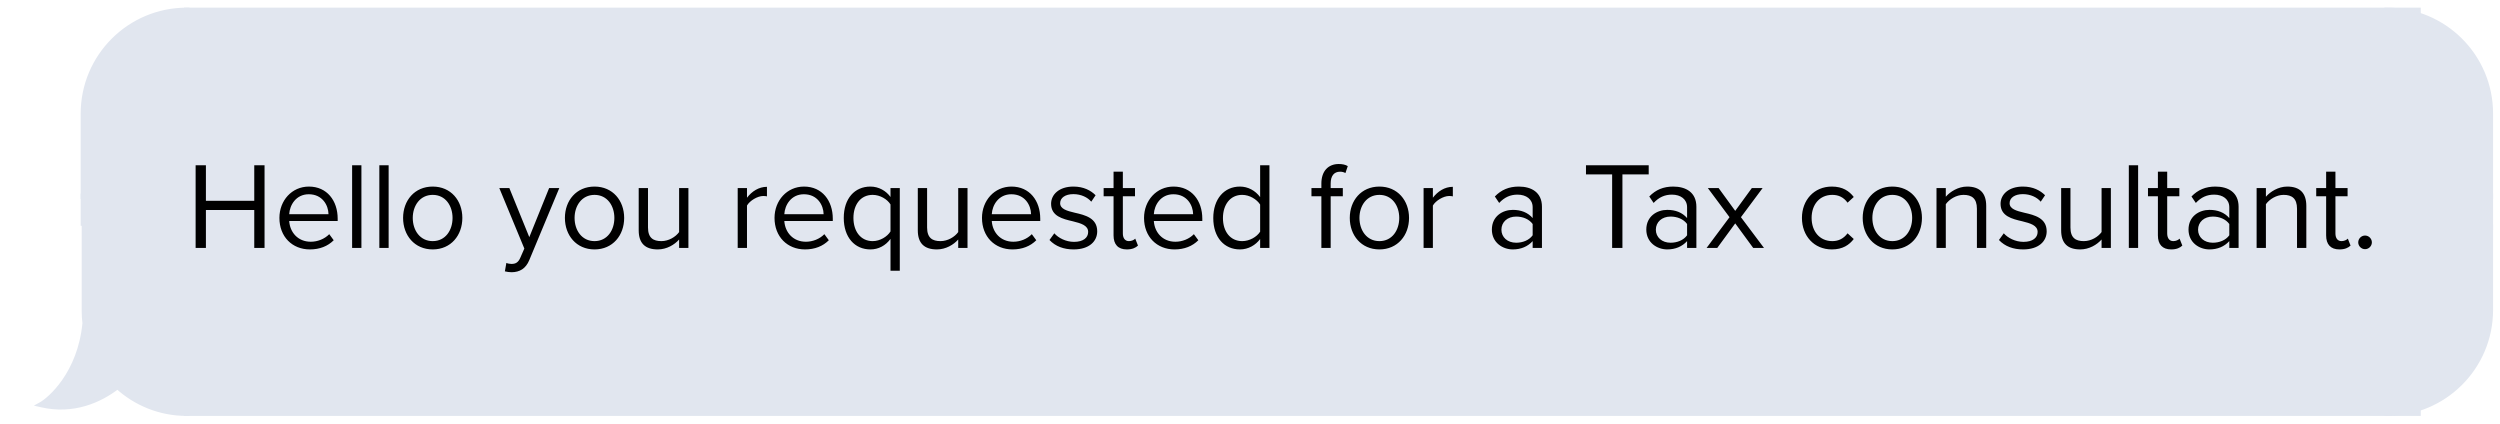 <svg width="242" height="41" viewBox="0 0 242 41" fill="none" xmlns="http://www.w3.org/2000/svg">
<path d="M8.07 11C8.07 5.477 12.547 1 18.07 1V19H8.07V11Z" fill="#E1E6EF" stroke="#E1E6EF" stroke-width="0.521"/>
<rect x="8.07" y="19" width="10" height="2.595" fill="#E1E6EF" stroke="#E1E6EF" stroke-width="0.521"/>
<path fill-rule="evenodd" clip-rule="evenodd" d="M8.24 31.295C8.193 30.903 8.169 30.503 8.169 30.099V21.595H18.07V40C15.49 40 13.141 39.013 11.379 37.396C9.657 38.734 7.074 39.881 4 39.163C4.824 38.71 7.772 36.211 8.24 31.295Z" fill="#E1E6EF"/>
<path d="M8.24 31.295L8.5 31.32L8.503 31.292L8.499 31.264L8.24 31.295ZM8.169 21.595V21.334H7.908V21.595H8.169ZM18.07 21.595H18.331V21.334H18.07V21.595ZM18.07 40V40.261H18.331V40H18.07ZM11.379 37.396L11.555 37.204L11.392 37.055L11.219 37.191L11.379 37.396ZM4 39.163L3.875 38.935L3.279 39.263L3.941 39.417L4 39.163ZM7.908 30.099C7.908 30.514 7.933 30.924 7.982 31.326L8.499 31.264C8.453 30.882 8.43 30.493 8.43 30.099H7.908ZM7.908 21.595V30.099H8.43V21.595H7.908ZM18.07 21.334H8.169V21.855H18.07V21.334ZM18.331 40V21.595H17.81V40H18.331ZM11.202 37.589C13.011 39.248 15.422 40.261 18.07 40.261V39.739C15.558 39.739 13.271 38.779 11.555 37.204L11.202 37.589ZM3.941 39.417C7.116 40.158 9.777 38.971 11.538 37.602L11.219 37.191C9.536 38.498 7.033 39.604 4.06 38.909L3.941 39.417ZM7.981 31.27C7.521 36.09 4.631 38.518 3.875 38.935L4.126 39.392C5.016 38.902 8.022 36.331 8.5 31.32L7.981 31.27Z" fill="#E1E6EF"/>
<rect x="18.07" y="1" width="216" height="39" fill="#E1E6EF"/>
<path d="M25.608 24V15.996H24.612V19.44H19.932V15.996H18.936V24H19.932V20.328H24.612V24H25.608ZM27.047 21.096C27.047 22.908 28.283 24.144 29.999 24.144C30.947 24.144 31.727 23.832 32.303 23.256L31.871 22.668C31.415 23.136 30.743 23.4 30.083 23.4C28.835 23.4 28.067 22.488 27.995 21.396H32.687V21.168C32.687 19.428 31.655 18.06 29.903 18.06C28.247 18.06 27.047 19.416 27.047 21.096ZM29.891 18.804C31.211 18.804 31.787 19.872 31.799 20.736H27.995C28.043 19.848 28.655 18.804 29.891 18.804ZM34.985 24V15.996H34.085V24H34.985ZM37.62 24V15.996H36.72V24H37.62ZM41.887 24.144C43.651 24.144 44.755 22.776 44.755 21.096C44.755 19.416 43.651 18.06 41.887 18.06C40.123 18.06 39.019 19.416 39.019 21.096C39.019 22.776 40.123 24.144 41.887 24.144ZM41.887 23.34C40.651 23.34 39.955 22.284 39.955 21.096C39.955 19.92 40.651 18.864 41.887 18.864C43.123 18.864 43.807 19.92 43.807 21.096C43.807 22.284 43.123 23.34 41.887 23.34ZM48.872 26.268C49.04 26.316 49.34 26.352 49.532 26.352C50.3 26.34 50.888 26.016 51.236 25.176L54.14 18.204H53.156L51.236 22.956L49.304 18.204H48.332L50.756 24.06L50.372 24.936C50.168 25.416 49.904 25.548 49.508 25.548C49.364 25.548 49.148 25.512 49.016 25.452L48.872 26.268ZM57.551 24.144C59.315 24.144 60.419 22.776 60.419 21.096C60.419 19.416 59.315 18.06 57.551 18.06C55.787 18.06 54.683 19.416 54.683 21.096C54.683 22.776 55.787 24.144 57.551 24.144ZM57.551 23.34C56.315 23.34 55.619 22.284 55.619 21.096C55.619 19.92 56.315 18.864 57.551 18.864C58.787 18.864 59.471 19.92 59.471 21.096C59.471 22.284 58.787 23.34 57.551 23.34ZM66.638 24V18.204H65.738V22.464C65.402 22.932 64.73 23.34 64.022 23.34C63.242 23.34 62.726 23.04 62.726 22.02V18.204H61.826V22.296C61.826 23.556 62.462 24.144 63.674 24.144C64.538 24.144 65.294 23.688 65.738 23.184V24H66.638ZM72.309 24V19.896C72.573 19.428 73.329 18.972 73.881 18.972C74.025 18.972 74.133 18.984 74.241 19.008V18.084C73.449 18.084 72.777 18.528 72.309 19.14V18.204H71.409V24H72.309ZM74.974 21.096C74.974 22.908 76.21 24.144 77.926 24.144C78.874 24.144 79.654 23.832 80.23 23.256L79.798 22.668C79.342 23.136 78.67 23.4 78.01 23.4C76.762 23.4 75.994 22.488 75.922 21.396H80.614V21.168C80.614 19.428 79.582 18.06 77.83 18.06C76.174 18.06 74.974 19.416 74.974 21.096ZM77.818 18.804C79.138 18.804 79.714 19.872 79.726 20.736H75.922C75.97 19.848 76.582 18.804 77.818 18.804ZM87.1 18.204H86.2V19.068C85.78 18.48 85.072 18.06 84.256 18.06C82.732 18.06 81.676 19.212 81.676 21.096C81.676 22.968 82.732 24.144 84.256 24.144C85.036 24.144 85.732 23.772 86.2 23.124V26.208H87.1V18.204ZM86.2 22.404C85.888 22.908 85.192 23.34 84.472 23.34C83.308 23.34 82.612 22.38 82.612 21.096C82.612 19.812 83.308 18.864 84.472 18.864C85.192 18.864 85.888 19.284 86.2 19.788V22.404ZM93.655 24V18.204H92.755V22.464C92.419 22.932 91.747 23.34 91.039 23.34C90.259 23.34 89.743 23.04 89.743 22.02V18.204H88.843V22.296C88.843 23.556 89.479 24.144 90.691 24.144C91.555 24.144 92.311 23.688 92.755 23.184V24H93.655ZM95.056 21.096C95.056 22.908 96.292 24.144 98.008 24.144C98.956 24.144 99.736 23.832 100.312 23.256L99.88 22.668C99.424 23.136 98.752 23.4 98.092 23.4C96.844 23.4 96.076 22.488 96.004 21.396H100.696V21.168C100.696 19.428 99.664 18.06 97.912 18.06C96.256 18.06 95.056 19.416 95.056 21.096ZM97.9 18.804C99.22 18.804 99.796 19.872 99.808 20.736H96.004C96.052 19.848 96.664 18.804 97.9 18.804ZM101.59 23.232C102.178 23.856 102.982 24.144 103.93 24.144C105.43 24.144 106.21 23.364 106.21 22.392C106.21 21.108 105.046 20.82 104.038 20.592C103.282 20.412 102.622 20.232 102.622 19.668C102.622 19.152 103.114 18.792 103.906 18.792C104.65 18.792 105.286 19.104 105.634 19.524L106.054 18.9C105.586 18.432 104.89 18.06 103.906 18.06C102.526 18.06 101.746 18.828 101.746 19.728C101.746 20.928 102.862 21.192 103.846 21.42C104.626 21.612 105.334 21.816 105.334 22.452C105.334 23.016 104.854 23.412 103.966 23.412C103.174 23.412 102.442 23.028 102.058 22.584L101.59 23.232ZM109.076 24.144C109.604 24.144 109.928 23.988 110.156 23.772L109.892 23.1C109.772 23.232 109.532 23.34 109.28 23.34C108.884 23.34 108.692 23.028 108.692 22.596V18.996H109.868V18.204H108.692V16.62H107.792V18.204H106.832V18.996H107.792V22.788C107.792 23.652 108.224 24.144 109.076 24.144ZM110.743 21.096C110.743 22.908 111.979 24.144 113.695 24.144C114.643 24.144 115.423 23.832 115.999 23.256L115.567 22.668C115.111 23.136 114.439 23.4 113.779 23.4C112.531 23.4 111.763 22.488 111.691 21.396H116.383V21.168C116.383 19.428 115.351 18.06 113.599 18.06C111.943 18.06 110.743 19.416 110.743 21.096ZM113.587 18.804C114.907 18.804 115.483 19.872 115.495 20.736H111.691C111.739 19.848 112.351 18.804 113.587 18.804ZM122.881 24V15.996H121.981V19.08C121.513 18.444 120.805 18.06 120.025 18.06C118.501 18.06 117.445 19.26 117.445 21.108C117.445 22.992 118.513 24.144 120.025 24.144C120.841 24.144 121.549 23.724 121.981 23.136V24H122.881ZM121.981 22.428C121.657 22.932 120.961 23.34 120.241 23.34C119.077 23.34 118.381 22.392 118.381 21.108C118.381 19.824 119.077 18.864 120.241 18.864C120.961 18.864 121.657 19.296 121.981 19.8V22.428ZM129.985 18.996V18.204H128.809V17.76C128.809 17.028 129.133 16.62 129.721 16.62C129.925 16.62 130.093 16.668 130.237 16.752L130.465 16.08C130.237 15.936 129.925 15.876 129.589 15.876C128.581 15.876 127.909 16.56 127.909 17.76V18.204H126.949V18.996H127.909V24H128.809V18.996H129.985ZM133.527 24.144C135.291 24.144 136.395 22.776 136.395 21.096C136.395 19.416 135.291 18.06 133.527 18.06C131.763 18.06 130.659 19.416 130.659 21.096C130.659 22.776 131.763 24.144 133.527 24.144ZM133.527 23.34C132.291 23.34 131.595 22.284 131.595 21.096C131.595 19.92 132.291 18.864 133.527 18.864C134.763 18.864 135.447 19.92 135.447 21.096C135.447 22.284 134.763 23.34 133.527 23.34ZM138.703 24V19.896C138.967 19.428 139.723 18.972 140.275 18.972C140.419 18.972 140.527 18.984 140.635 19.008V18.084C139.843 18.084 139.171 18.528 138.703 19.14V18.204H137.803V24H138.703ZM149.261 24V20.016C149.261 18.612 148.241 18.06 147.017 18.06C146.069 18.06 145.325 18.372 144.701 19.02L145.121 19.644C145.637 19.092 146.201 18.84 146.897 18.84C147.737 18.84 148.361 19.284 148.361 20.064V21.108C147.893 20.568 147.233 20.316 146.441 20.316C145.457 20.316 144.413 20.928 144.413 22.224C144.413 23.484 145.457 24.144 146.441 24.144C147.221 24.144 147.881 23.868 148.361 23.34V24H149.261ZM148.361 22.776C148.013 23.256 147.401 23.496 146.765 23.496C145.925 23.496 145.337 22.968 145.337 22.236C145.337 21.492 145.925 20.964 146.765 20.964C147.401 20.964 148.013 21.204 148.361 21.684V22.776ZM157.051 24V16.884H159.595V15.996H153.523V16.884H156.055V24H157.051ZM164.21 24V20.016C164.21 18.612 163.19 18.06 161.966 18.06C161.018 18.06 160.274 18.372 159.65 19.02L160.07 19.644C160.586 19.092 161.15 18.84 161.846 18.84C162.686 18.84 163.31 19.284 163.31 20.064V21.108C162.842 20.568 162.182 20.316 161.39 20.316C160.406 20.316 159.362 20.928 159.362 22.224C159.362 23.484 160.406 24.144 161.39 24.144C162.17 24.144 162.83 23.868 163.31 23.34V24H164.21ZM163.31 22.776C162.962 23.256 162.35 23.496 161.714 23.496C160.874 23.496 160.286 22.968 160.286 22.236C160.286 21.492 160.874 20.964 161.714 20.964C162.35 20.964 162.962 21.204 163.31 21.684V22.776ZM170.754 24L168.522 21.024L170.622 18.204H169.578L167.97 20.412L166.362 18.204H165.318L167.418 21.024L165.198 24H166.23L167.97 21.624L169.71 24H170.754ZM174.428 21.096C174.428 22.824 175.592 24.144 177.32 24.144C178.376 24.144 179 23.712 179.444 23.136L178.844 22.584C178.46 23.1 177.968 23.34 177.368 23.34C176.132 23.34 175.364 22.38 175.364 21.096C175.364 19.812 176.132 18.864 177.368 18.864C177.968 18.864 178.46 19.092 178.844 19.62L179.444 19.068C179 18.492 178.376 18.06 177.32 18.06C175.592 18.06 174.428 19.38 174.428 21.096ZM183.177 24.144C184.941 24.144 186.045 22.776 186.045 21.096C186.045 19.416 184.941 18.06 183.177 18.06C181.413 18.06 180.309 19.416 180.309 21.096C180.309 22.776 181.413 24.144 183.177 24.144ZM183.177 23.34C181.941 23.34 181.245 22.284 181.245 21.096C181.245 19.92 181.941 18.864 183.177 18.864C184.413 18.864 185.097 19.92 185.097 21.096C185.097 22.284 184.413 23.34 183.177 23.34ZM192.265 24V19.932C192.265 18.672 191.629 18.06 190.417 18.06C189.553 18.06 188.761 18.564 188.353 19.044V18.204H187.453V24H188.353V19.764C188.689 19.296 189.361 18.864 190.069 18.864C190.849 18.864 191.365 19.188 191.365 20.208V24H192.265ZM193.498 23.232C194.086 23.856 194.89 24.144 195.838 24.144C197.338 24.144 198.118 23.364 198.118 22.392C198.118 21.108 196.954 20.82 195.946 20.592C195.19 20.412 194.53 20.232 194.53 19.668C194.53 19.152 195.022 18.792 195.814 18.792C196.558 18.792 197.194 19.104 197.542 19.524L197.962 18.9C197.494 18.432 196.798 18.06 195.814 18.06C194.434 18.06 193.654 18.828 193.654 19.728C193.654 20.928 194.77 21.192 195.754 21.42C196.534 21.612 197.242 21.816 197.242 22.452C197.242 23.016 196.762 23.412 195.874 23.412C195.082 23.412 194.35 23.028 193.966 22.584L193.498 23.232ZM204.332 24V18.204H203.432V22.464C203.096 22.932 202.424 23.34 201.716 23.34C200.936 23.34 200.42 23.04 200.42 22.02V18.204H199.52V22.296C199.52 23.556 200.156 24.144 201.368 24.144C202.232 24.144 202.988 23.688 203.432 23.184V24H204.332ZM206.97 24V15.996H206.07V24H206.97ZM210.169 24.144C210.697 24.144 211.021 23.988 211.249 23.772L210.985 23.1C210.865 23.232 210.625 23.34 210.373 23.34C209.977 23.34 209.785 23.028 209.785 22.596V18.996H210.961V18.204H209.785V16.62H208.885V18.204H207.925V18.996H208.885V22.788C208.885 23.652 209.317 24.144 210.169 24.144ZM216.696 24V20.016C216.696 18.612 215.676 18.06 214.452 18.06C213.504 18.06 212.76 18.372 212.136 19.02L212.556 19.644C213.072 19.092 213.636 18.84 214.332 18.84C215.172 18.84 215.796 19.284 215.796 20.064V21.108C215.328 20.568 214.668 20.316 213.876 20.316C212.892 20.316 211.848 20.928 211.848 22.224C211.848 23.484 212.892 24.144 213.876 24.144C214.656 24.144 215.316 23.868 215.796 23.34V24H216.696ZM215.796 22.776C215.448 23.256 214.836 23.496 214.2 23.496C213.36 23.496 212.772 22.968 212.772 22.236C212.772 21.492 213.36 20.964 214.2 20.964C214.836 20.964 215.448 21.204 215.796 21.684V22.776ZM223.252 24V19.932C223.252 18.672 222.616 18.06 221.404 18.06C220.54 18.06 219.748 18.564 219.34 19.044V18.204H218.44V24H219.34V19.764C219.676 19.296 220.348 18.864 221.056 18.864C221.836 18.864 222.352 19.188 222.352 20.208V24H223.252ZM226.454 24.144C226.982 24.144 227.306 23.988 227.534 23.772L227.27 23.1C227.15 23.232 226.91 23.34 226.658 23.34C226.262 23.34 226.07 23.028 226.07 22.596V18.996H227.246V18.204H226.07V16.62H225.17V18.204H224.21V18.996H225.17V22.788C225.17 23.652 225.602 24.144 226.454 24.144ZM228.277 23.46C228.277 23.82 228.577 24.12 228.937 24.12C229.297 24.12 229.597 23.82 229.597 23.46C229.597 23.1 229.297 22.8 228.937 22.8C228.577 22.8 228.277 23.1 228.277 23.46Z" fill="black"/>
<rect x="18.07" y="1" width="216" height="39" stroke="#E1E6EF" stroke-width="0.521"/>
<path d="M241.07 11C241.07 5.477 236.593 1 231.07 1V19H241.07V11Z" fill="#E1E6EF" stroke="#E1E6EF" stroke-width="0.521"/>
<rect width="10" height="3" transform="matrix(-1 0 0 1 241.07 19)" fill="#E1E6EF" stroke="#E1E6EF" stroke-width="0.521"/>
<path d="M241.07 30C241.07 35.523 236.593 40 231.07 40V22H241.07V30Z" fill="#E1E6EF" stroke="#E1E6EF" stroke-width="0.521"/>
</svg>
